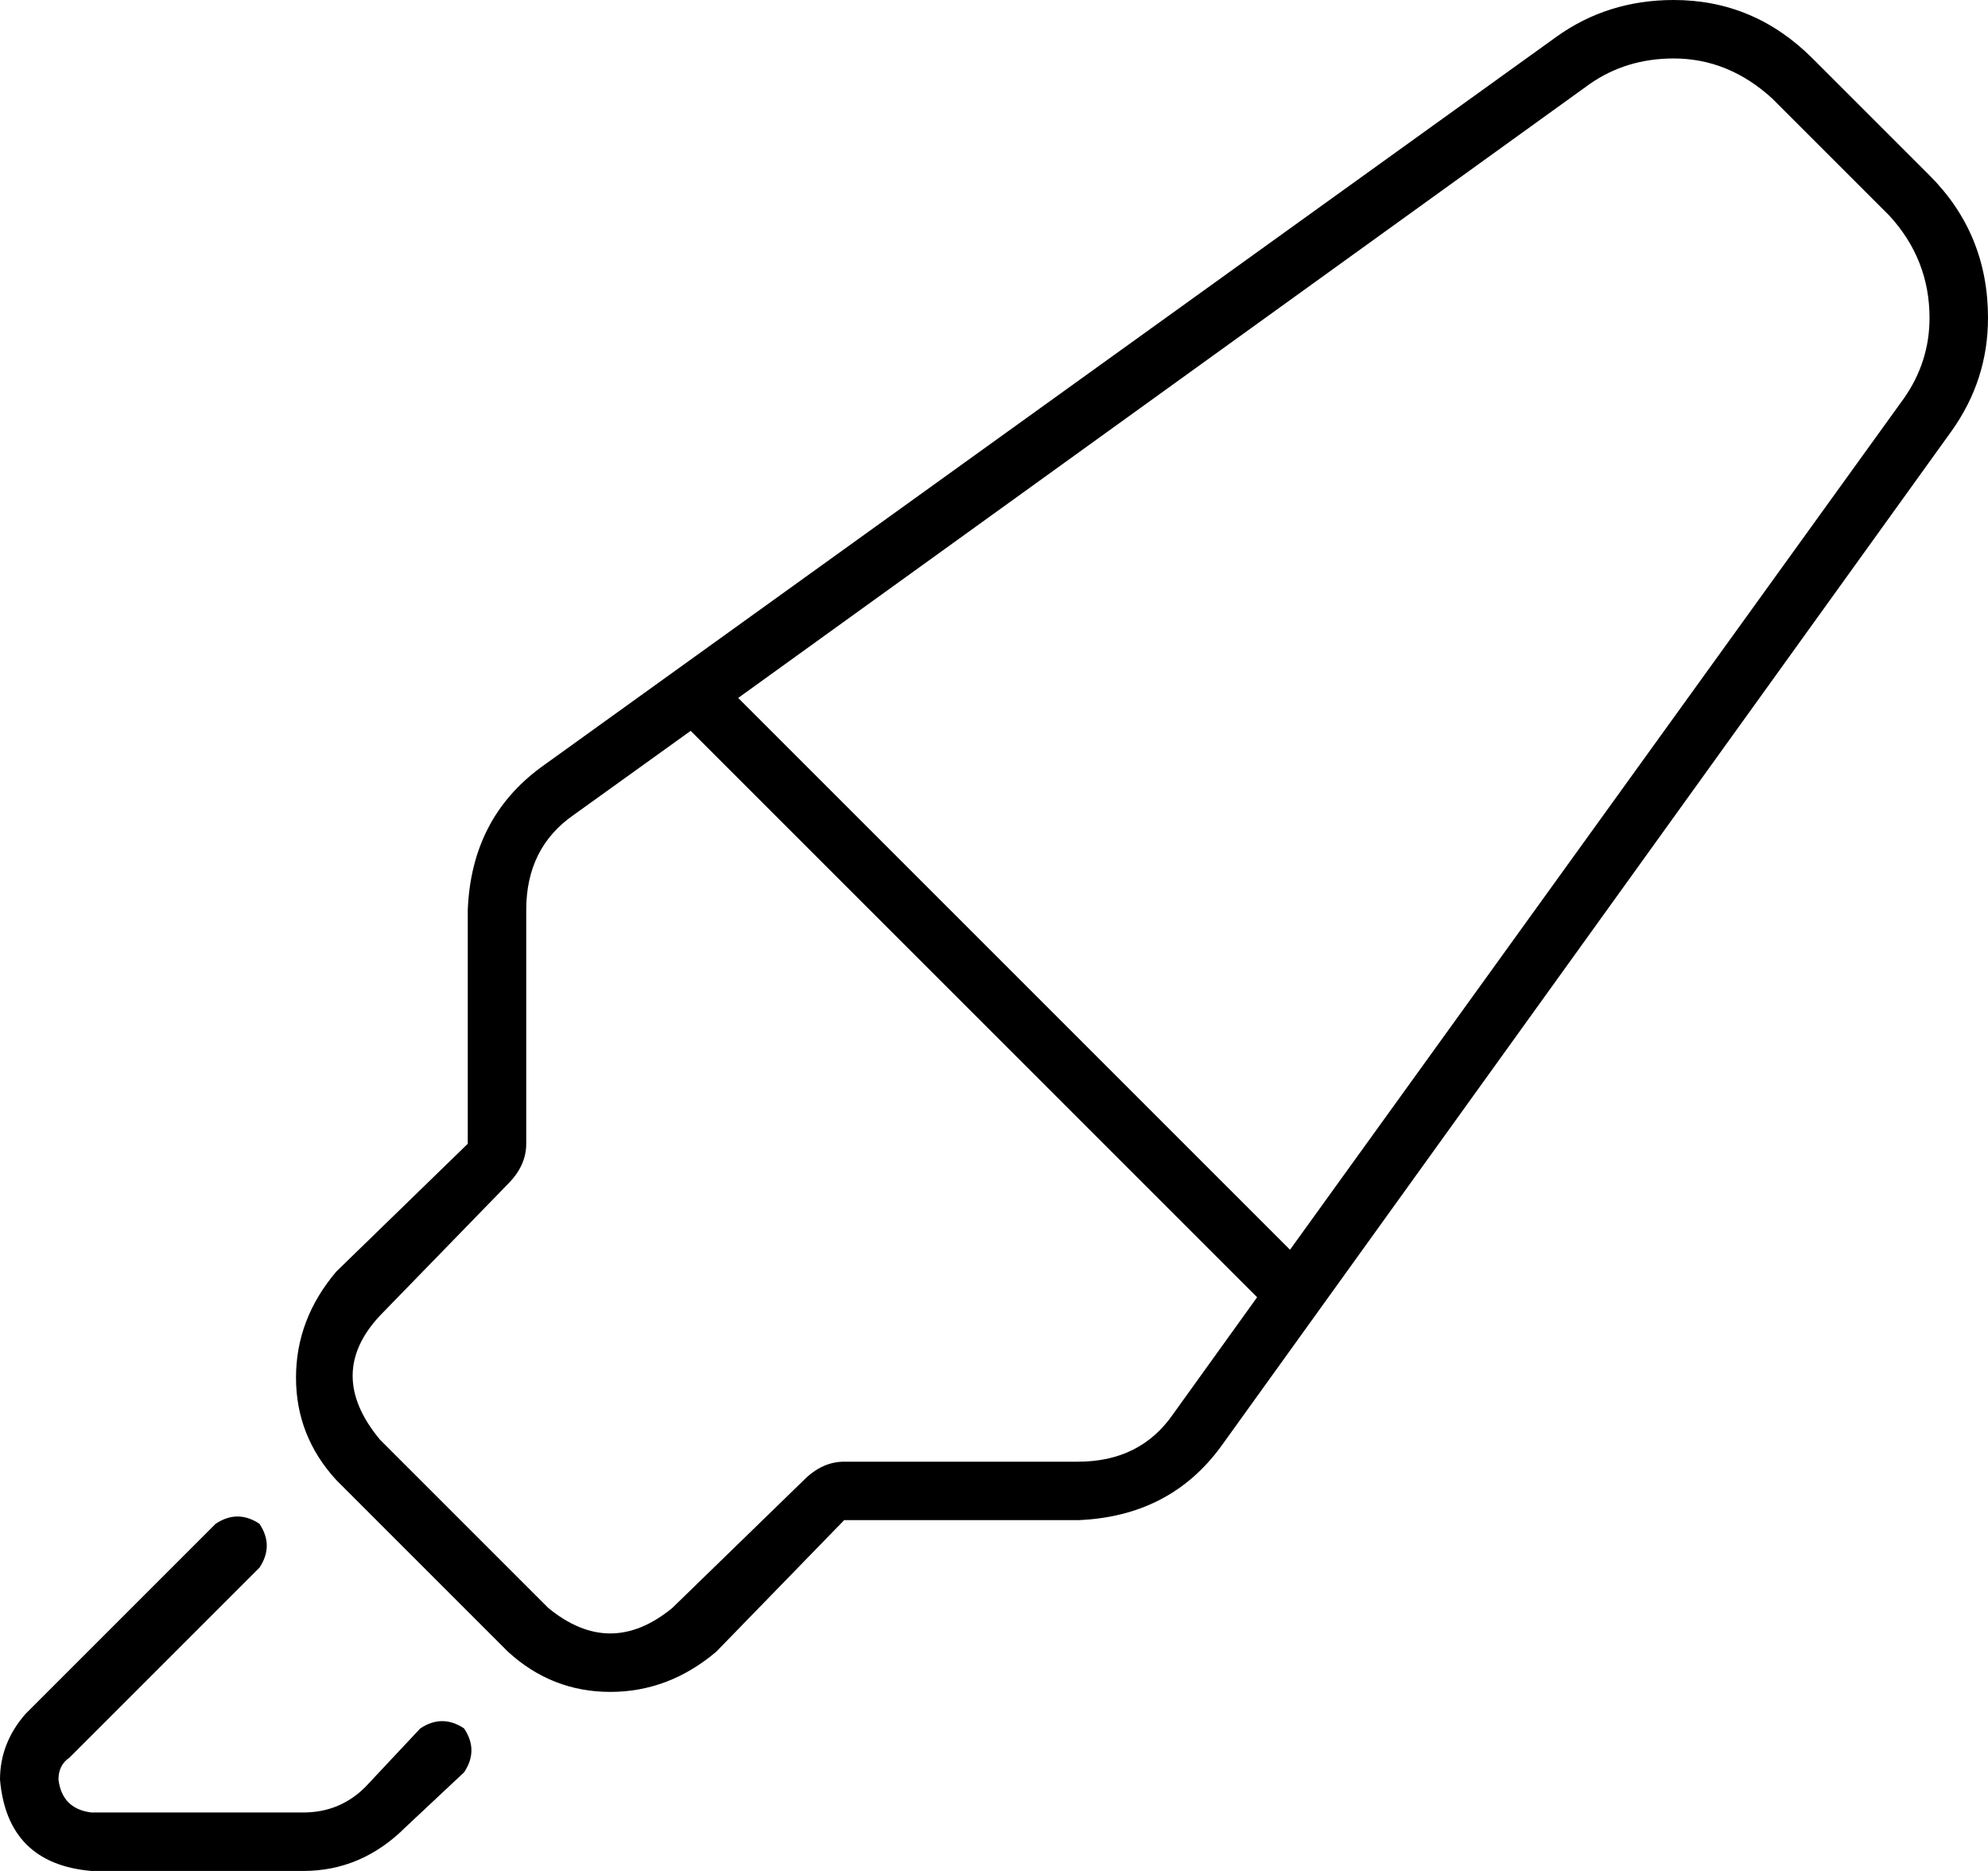 <svg xmlns="http://www.w3.org/2000/svg" viewBox="0 0 544 512">
    <path d="M 144 313 L 144 249 Q 144 232 157 223 L 189 200 L 344 355 L 321 387 Q 312 400 295 400 L 231 400 Q 225 400 220 405 L 184 440 Q 167 454 150 440 L 104 394 Q 89 376 104 360 L 139 324 Q 144 319 144 313 L 144 313 Z M 521 109 L 353 342 L 202 191 L 435 23 Q 445 16 458 16 Q 473 16 485 27 L 517 59 Q 528 71 528 87 Q 528 99 521 109 L 521 109 Z M 231 416 L 295 416 Q 320 415 334 396 L 534 118 Q 544 104 544 87 Q 544 64 528 48 L 496 16 Q 480 0 458 0 Q 440 0 426 10 L 148 210 Q 129 224 128 249 L 128 313 L 92 348 Q 81 361 81 377 Q 81 393 92 405 L 139 452 Q 151 463 167 463 Q 183 463 196 452 L 231 416 L 231 416 Z M 59 417 L 7 469 Q 0 477 0 487 Q 2 510 25 512 L 83 512 Q 99 512 111 500 L 127 485 Q 131 479 127 473 Q 121 469 115 473 L 100 489 Q 93 496 83 496 L 25 496 Q 17 495 16 487 Q 16 483 19 481 L 71 429 Q 75 423 71 417 Q 65 413 59 417 L 59 417 Z"/>
</svg>
